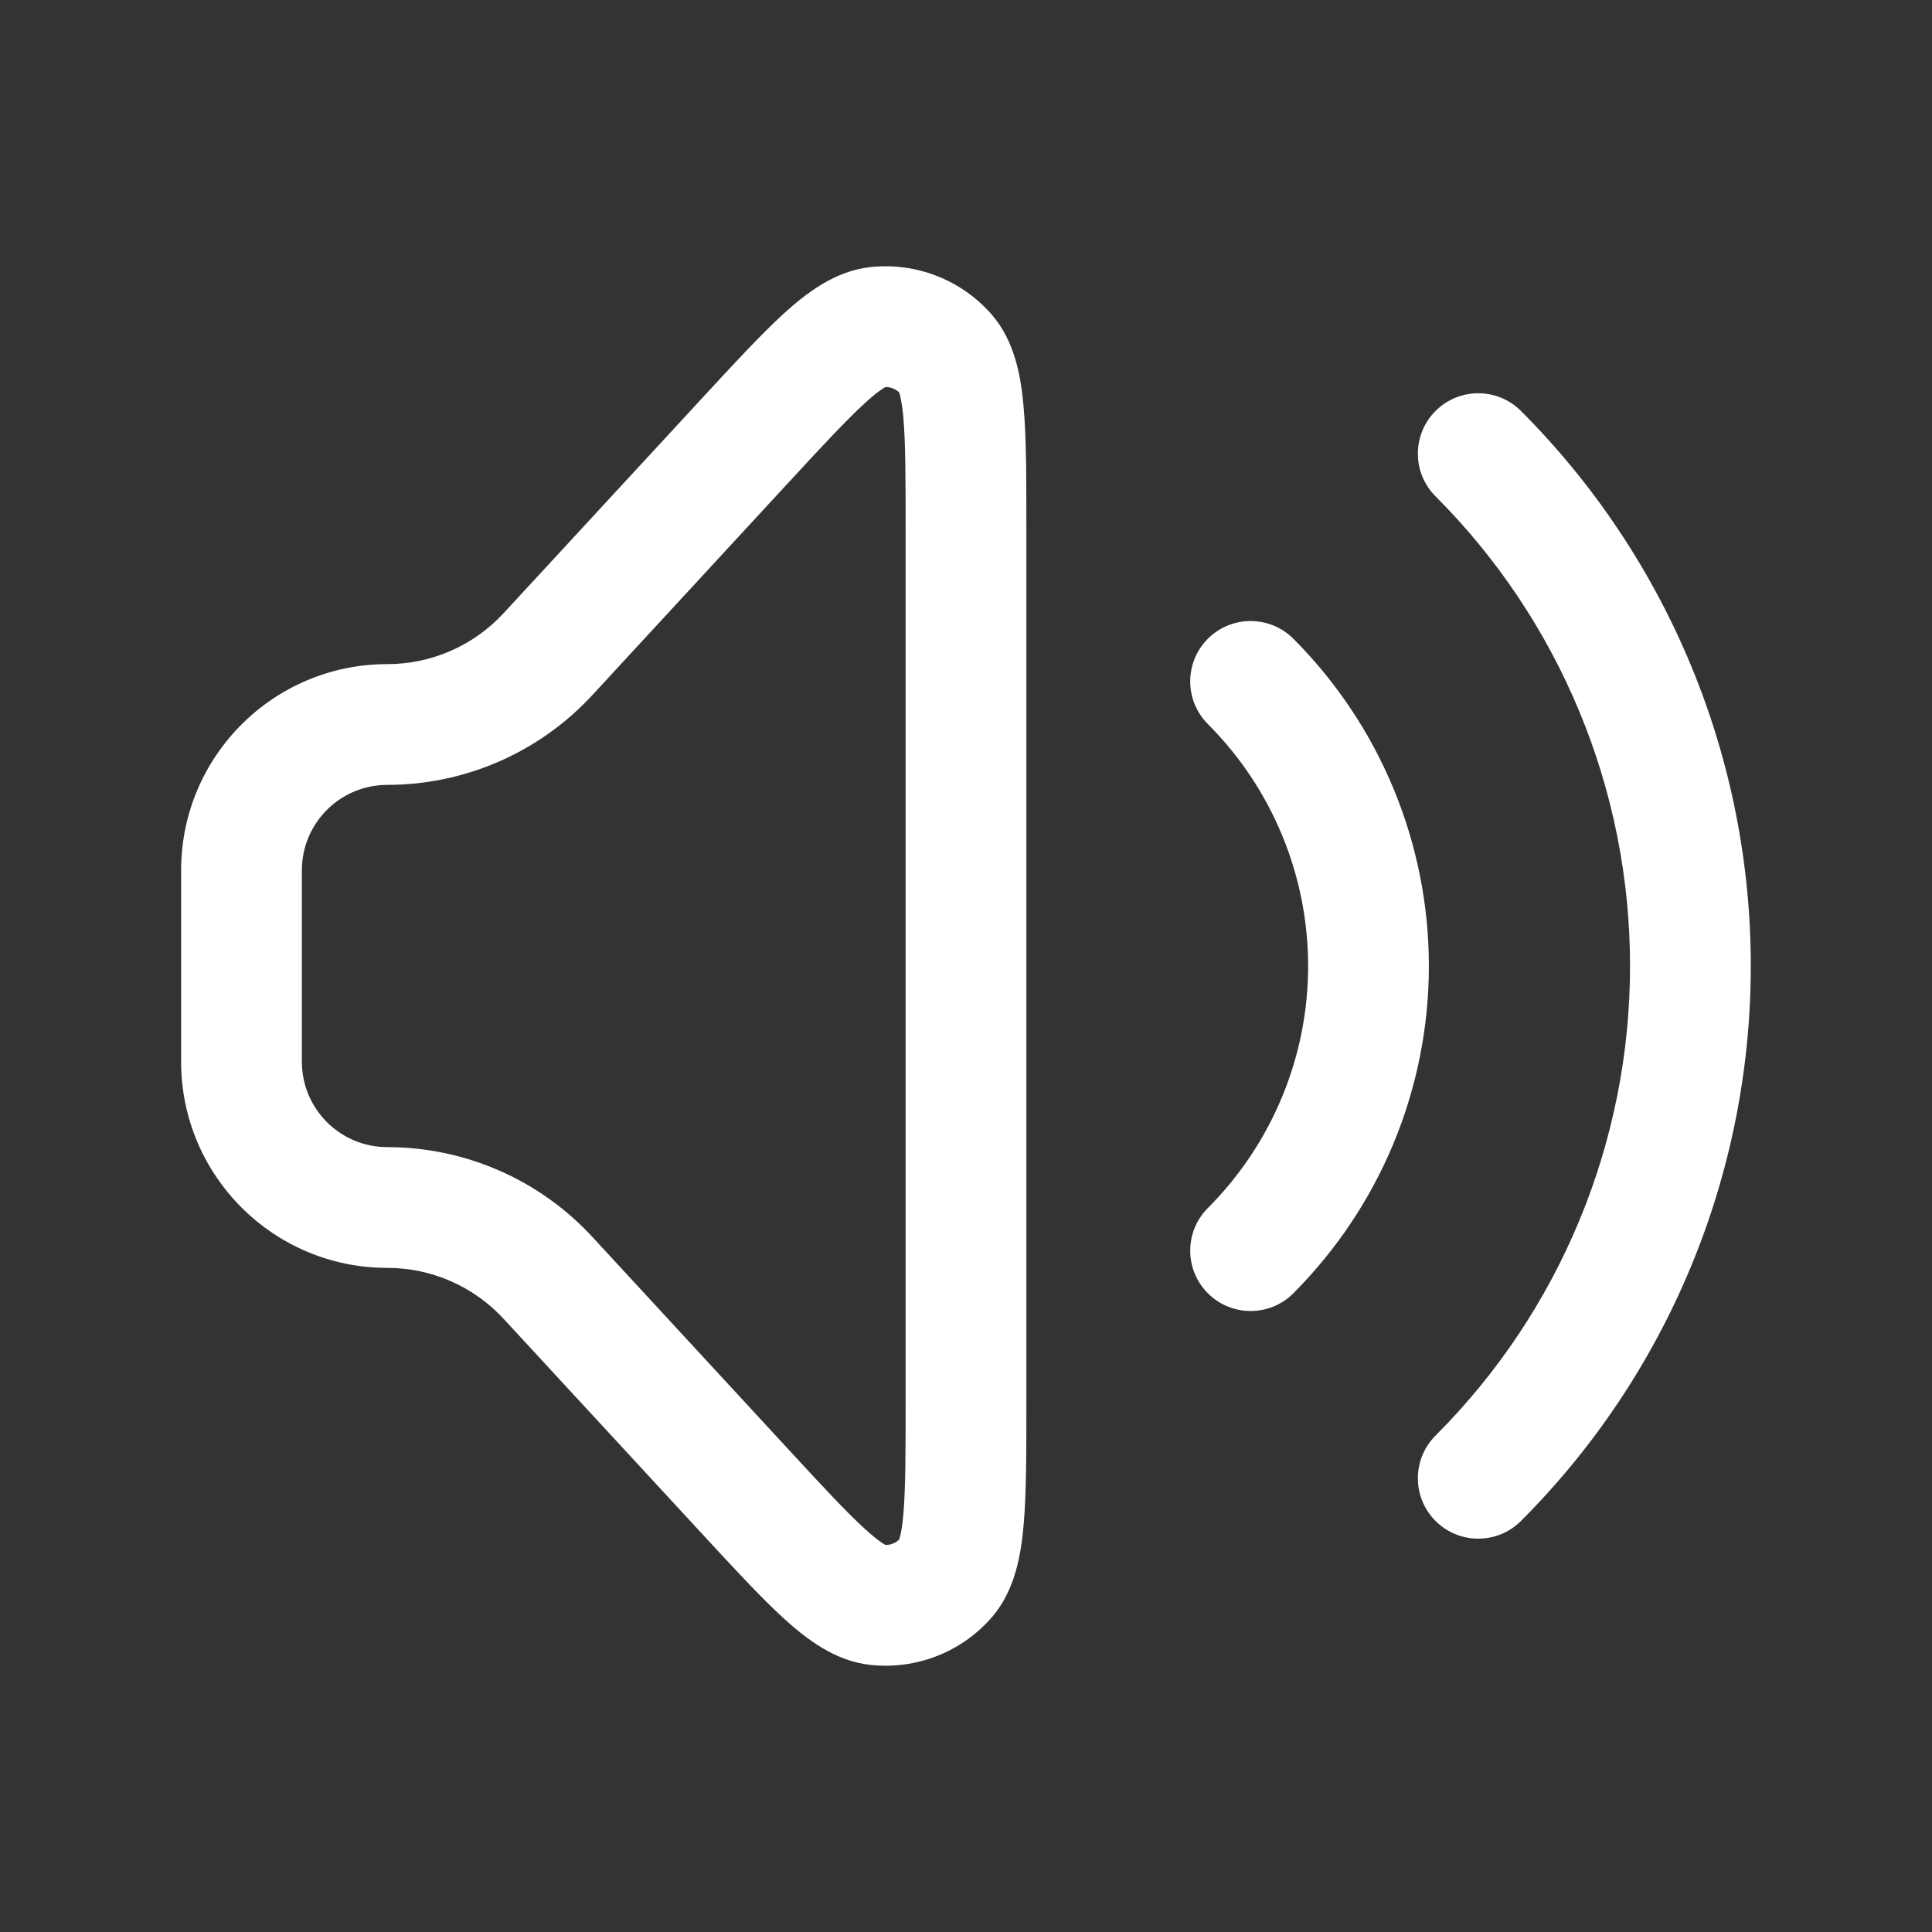 <svg width="24" height="24" viewBox="0 0 24 24" fill="none" xmlns="http://www.w3.org/2000/svg">
<rect x="0" y="0" width="24" height="24" fill="#333333" stroke="none"/>
<path fill-rule="evenodd" clip-rule="evenodd" d="M17.833 5.105C18.126 4.812 18.601 4.812 18.894 5.105C19.799 6.011 20.517 7.086 21.007 8.269C21.497 9.451 21.749 10.719 21.749 12C21.749 13.28 21.497 14.548 21.007 15.731C20.517 16.914 19.799 17.989 18.894 18.894C18.601 19.187 18.126 19.187 17.833 18.894C17.54 18.601 17.54 18.126 17.833 17.833C18.599 17.067 19.207 16.158 19.621 15.157C20.036 14.156 20.249 13.083 20.249 12C20.249 10.916 20.036 9.843 19.621 8.843C19.207 7.842 18.599 6.932 17.833 6.166C17.54 5.873 17.54 5.398 17.833 5.105Z" fill="white"/>
<path fill-rule="evenodd" clip-rule="evenodd" d="M15.005 7.934C15.298 7.642 15.773 7.642 16.066 7.934C16.599 8.468 17.023 9.102 17.312 9.8C17.601 10.498 17.75 11.245 17.75 12C17.75 12.755 17.601 13.503 17.312 14.201C17.023 14.898 16.599 15.532 16.066 16.066C15.773 16.359 15.298 16.359 15.005 16.066C14.712 15.773 14.712 15.299 15.005 15.006C15.399 14.611 15.713 14.142 15.926 13.627C16.14 13.111 16.25 12.559 16.25 12C16.25 11.442 16.14 10.89 15.926 10.374C15.713 9.858 15.399 9.39 15.005 8.995C14.712 8.702 14.712 8.227 15.005 7.934Z" fill="white"/>
<path fill-rule="evenodd" clip-rule="evenodd" d="M10.814 3.318C11.381 3.257 11.942 3.476 12.317 3.905C12.613 4.243 12.684 4.694 12.716 5.059C12.75 5.445 12.75 5.95 12.75 6.556V17.444C12.75 18.05 12.75 18.555 12.716 18.941C12.684 19.306 12.613 19.756 12.317 20.095C11.942 20.524 11.381 20.743 10.814 20.682C10.367 20.635 10.009 20.352 9.738 20.106C9.451 19.844 9.109 19.474 8.698 19.028L6.256 16.383C5.883 15.979 5.36 15.75 4.811 15.75C3.397 15.75 2.25 14.604 2.25 13.189V10.811C2.25 9.396 3.397 8.25 4.811 8.25C5.36 8.25 5.883 8.021 6.256 7.617L8.698 4.972C9.109 4.526 9.451 4.156 9.738 3.894C10.009 3.648 10.367 3.365 10.814 3.318ZM10.999 4.808C10.977 4.82 10.9 4.865 10.748 5.004C10.515 5.216 10.217 5.537 9.775 6.016L7.358 8.635C6.702 9.346 5.778 9.75 4.811 9.75C4.225 9.75 3.75 10.225 3.75 10.811V13.189C3.75 13.775 4.225 14.25 4.811 14.25C5.778 14.25 6.702 14.654 7.358 15.365L9.775 17.984C10.217 18.463 10.515 18.785 10.748 18.996C10.9 19.135 10.977 19.18 10.999 19.192C11.062 19.193 11.124 19.169 11.17 19.125C11.178 19.102 11.204 19.016 11.222 18.811C11.249 18.497 11.25 18.059 11.25 17.408V6.592C11.25 5.941 11.249 5.503 11.222 5.189C11.204 4.984 11.178 4.898 11.17 4.875C11.124 4.831 11.062 4.807 10.999 4.808Z" fill="white"/>
</svg>
